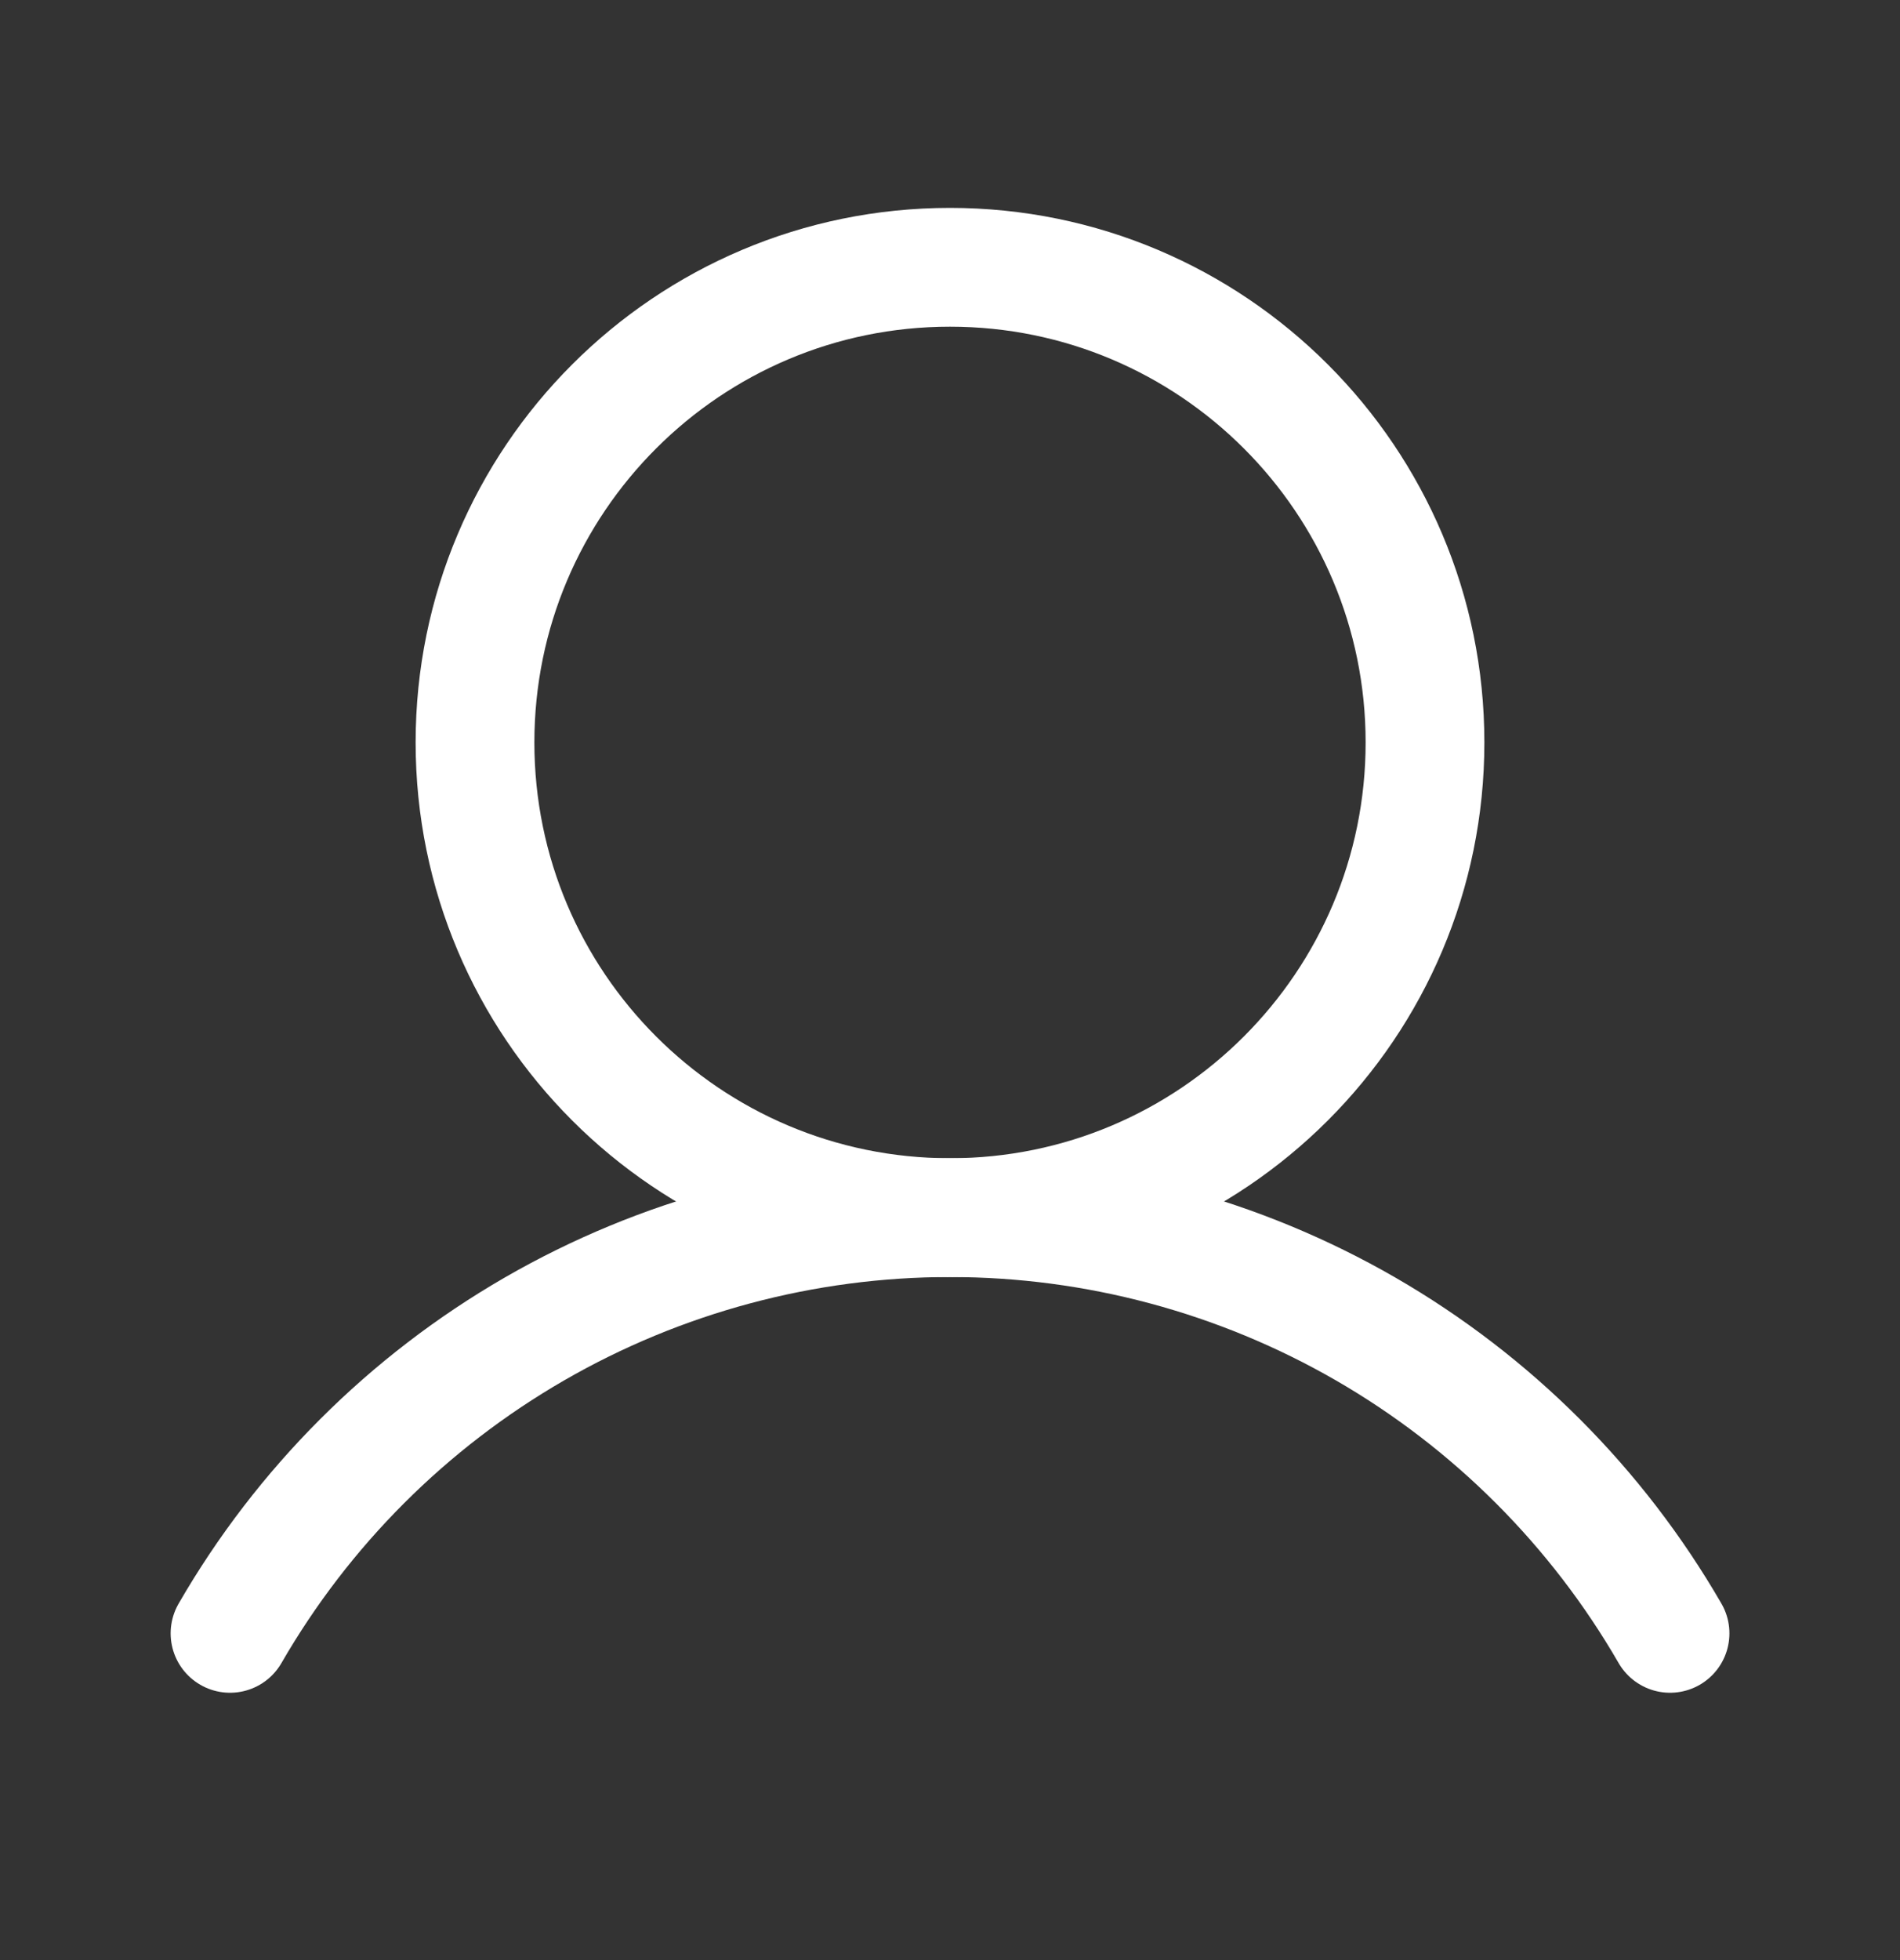<svg width="32" height="33" viewBox="0 0 32 33" fill="none" xmlns="http://www.w3.org/2000/svg">
<rect x="0" y="0" width="32" height="33" fill="#333333" stroke="none"/>
<path d="M16 20.5C20.418 20.5 24 16.918 24 12.5C24 8.082 20.418 4.5 16 4.5C11.582 4.5 8 8.082 8 12.5C8 16.918 11.582 20.5 16 20.5Z" stroke="white" stroke-width="2" stroke-miterlimit="10"/>
<path d="M3.874 27.499C5.103 25.371 6.871 23.604 9 22.375C11.128 21.147 13.543 20.5 16 20.5C18.458 20.5 20.872 21.147 23.001 22.375C25.129 23.604 26.897 25.371 28.127 27.499" stroke="white" stroke-width="2" stroke-linecap="round" stroke-linejoin="round"/>
</svg>
